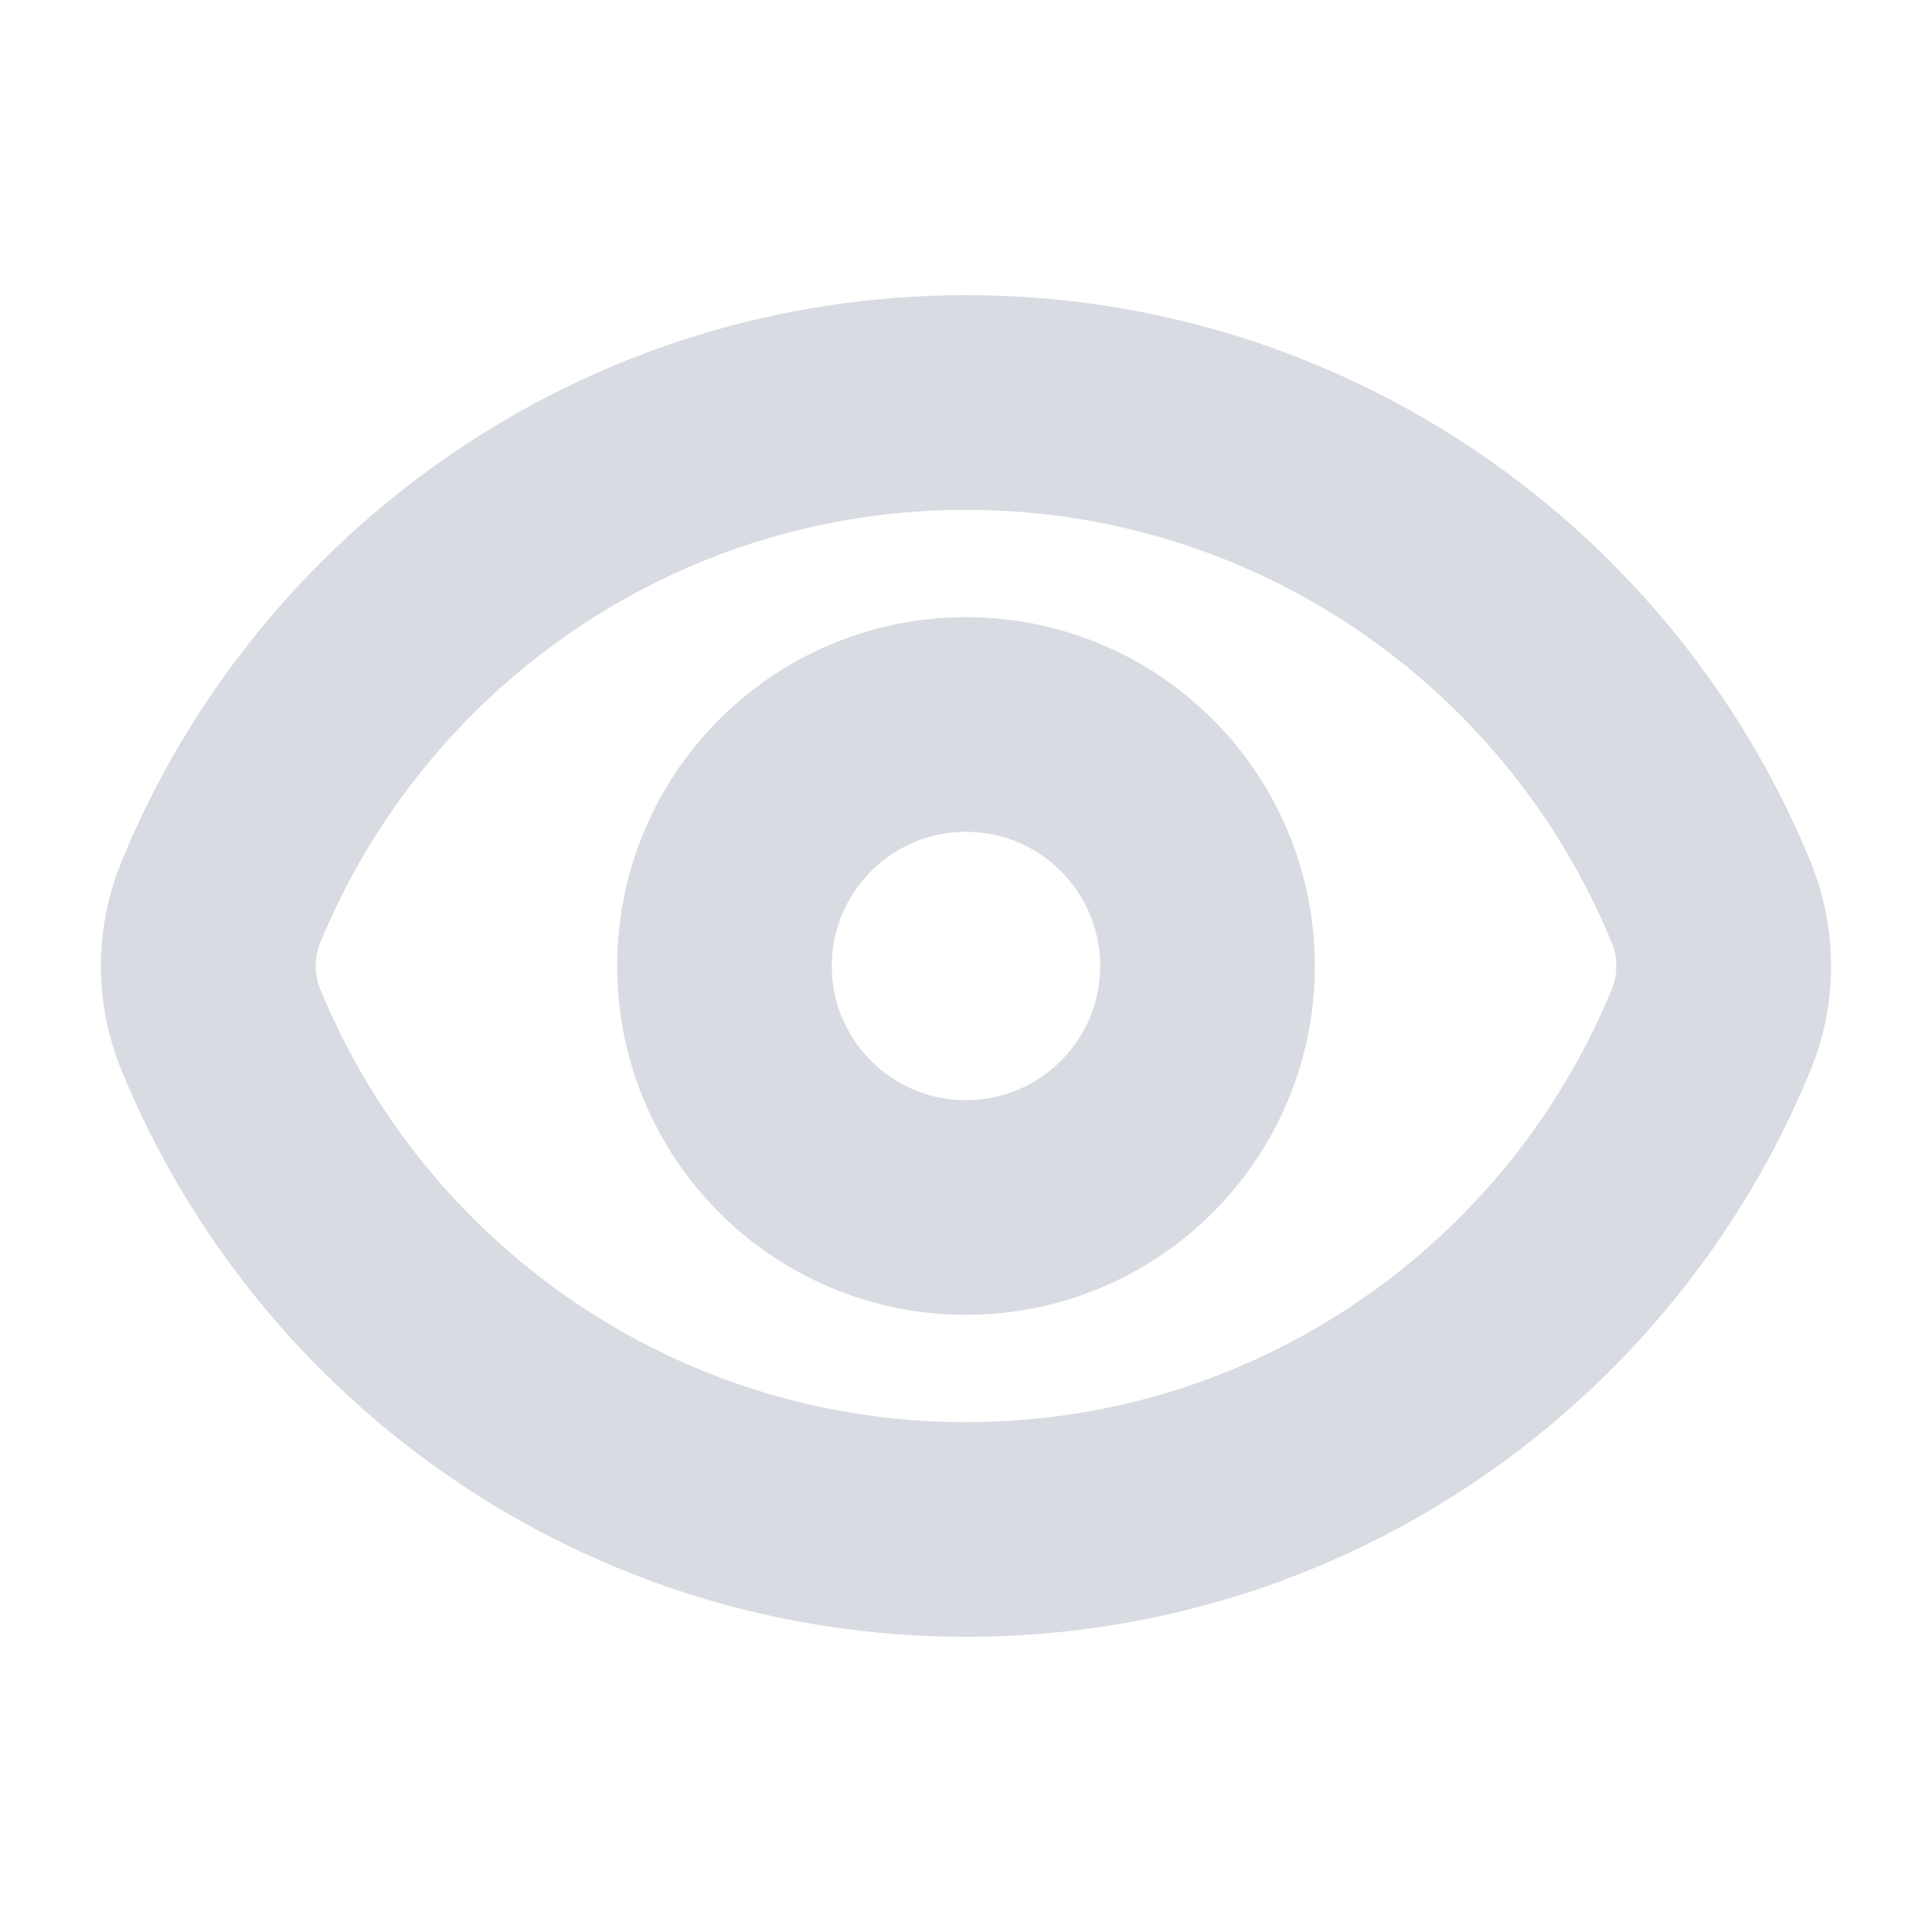 <svg width="18" height="18" viewBox="0 0 18 18" fill="none" xmlns="http://www.w3.org/2000/svg">
<path d="M15.943 8.409L15.018 8.788L15.943 8.409ZM2.057 9.591L1.131 9.97L2.057 9.591ZM2.982 8.788C3.953 6.417 6.283 4.75 9 4.75V2.75C5.443 2.75 2.399 4.934 1.131 8.03L2.982 8.788ZM9 4.75C11.717 4.75 14.047 6.417 15.018 8.788L16.869 8.03C15.601 4.934 12.557 2.75 9 2.75V4.75ZM15.018 9.212C14.047 11.583 11.717 13.25 9 13.25V15.25C12.557 15.25 15.601 13.066 16.869 9.97L15.018 9.212ZM9 13.25C6.283 13.25 3.953 11.583 2.982 9.212L1.131 9.97C2.399 13.066 5.443 15.25 9 15.25V13.25ZM15.018 8.788C15.073 8.924 15.073 9.076 15.018 9.212L16.869 9.97C17.123 9.348 17.123 8.652 16.869 8.03L15.018 8.788ZM1.131 8.03C0.877 8.652 0.877 9.348 1.131 9.97L2.982 9.212C2.927 9.076 2.927 8.924 2.982 8.788L1.131 8.03Z" fill="#D8DBE1"/>
<circle cx="9" cy="9" r="2.25" stroke="#D8DBE1" stroke-width="2" stroke-linecap="round" stroke-linejoin="round"/>
</svg>
